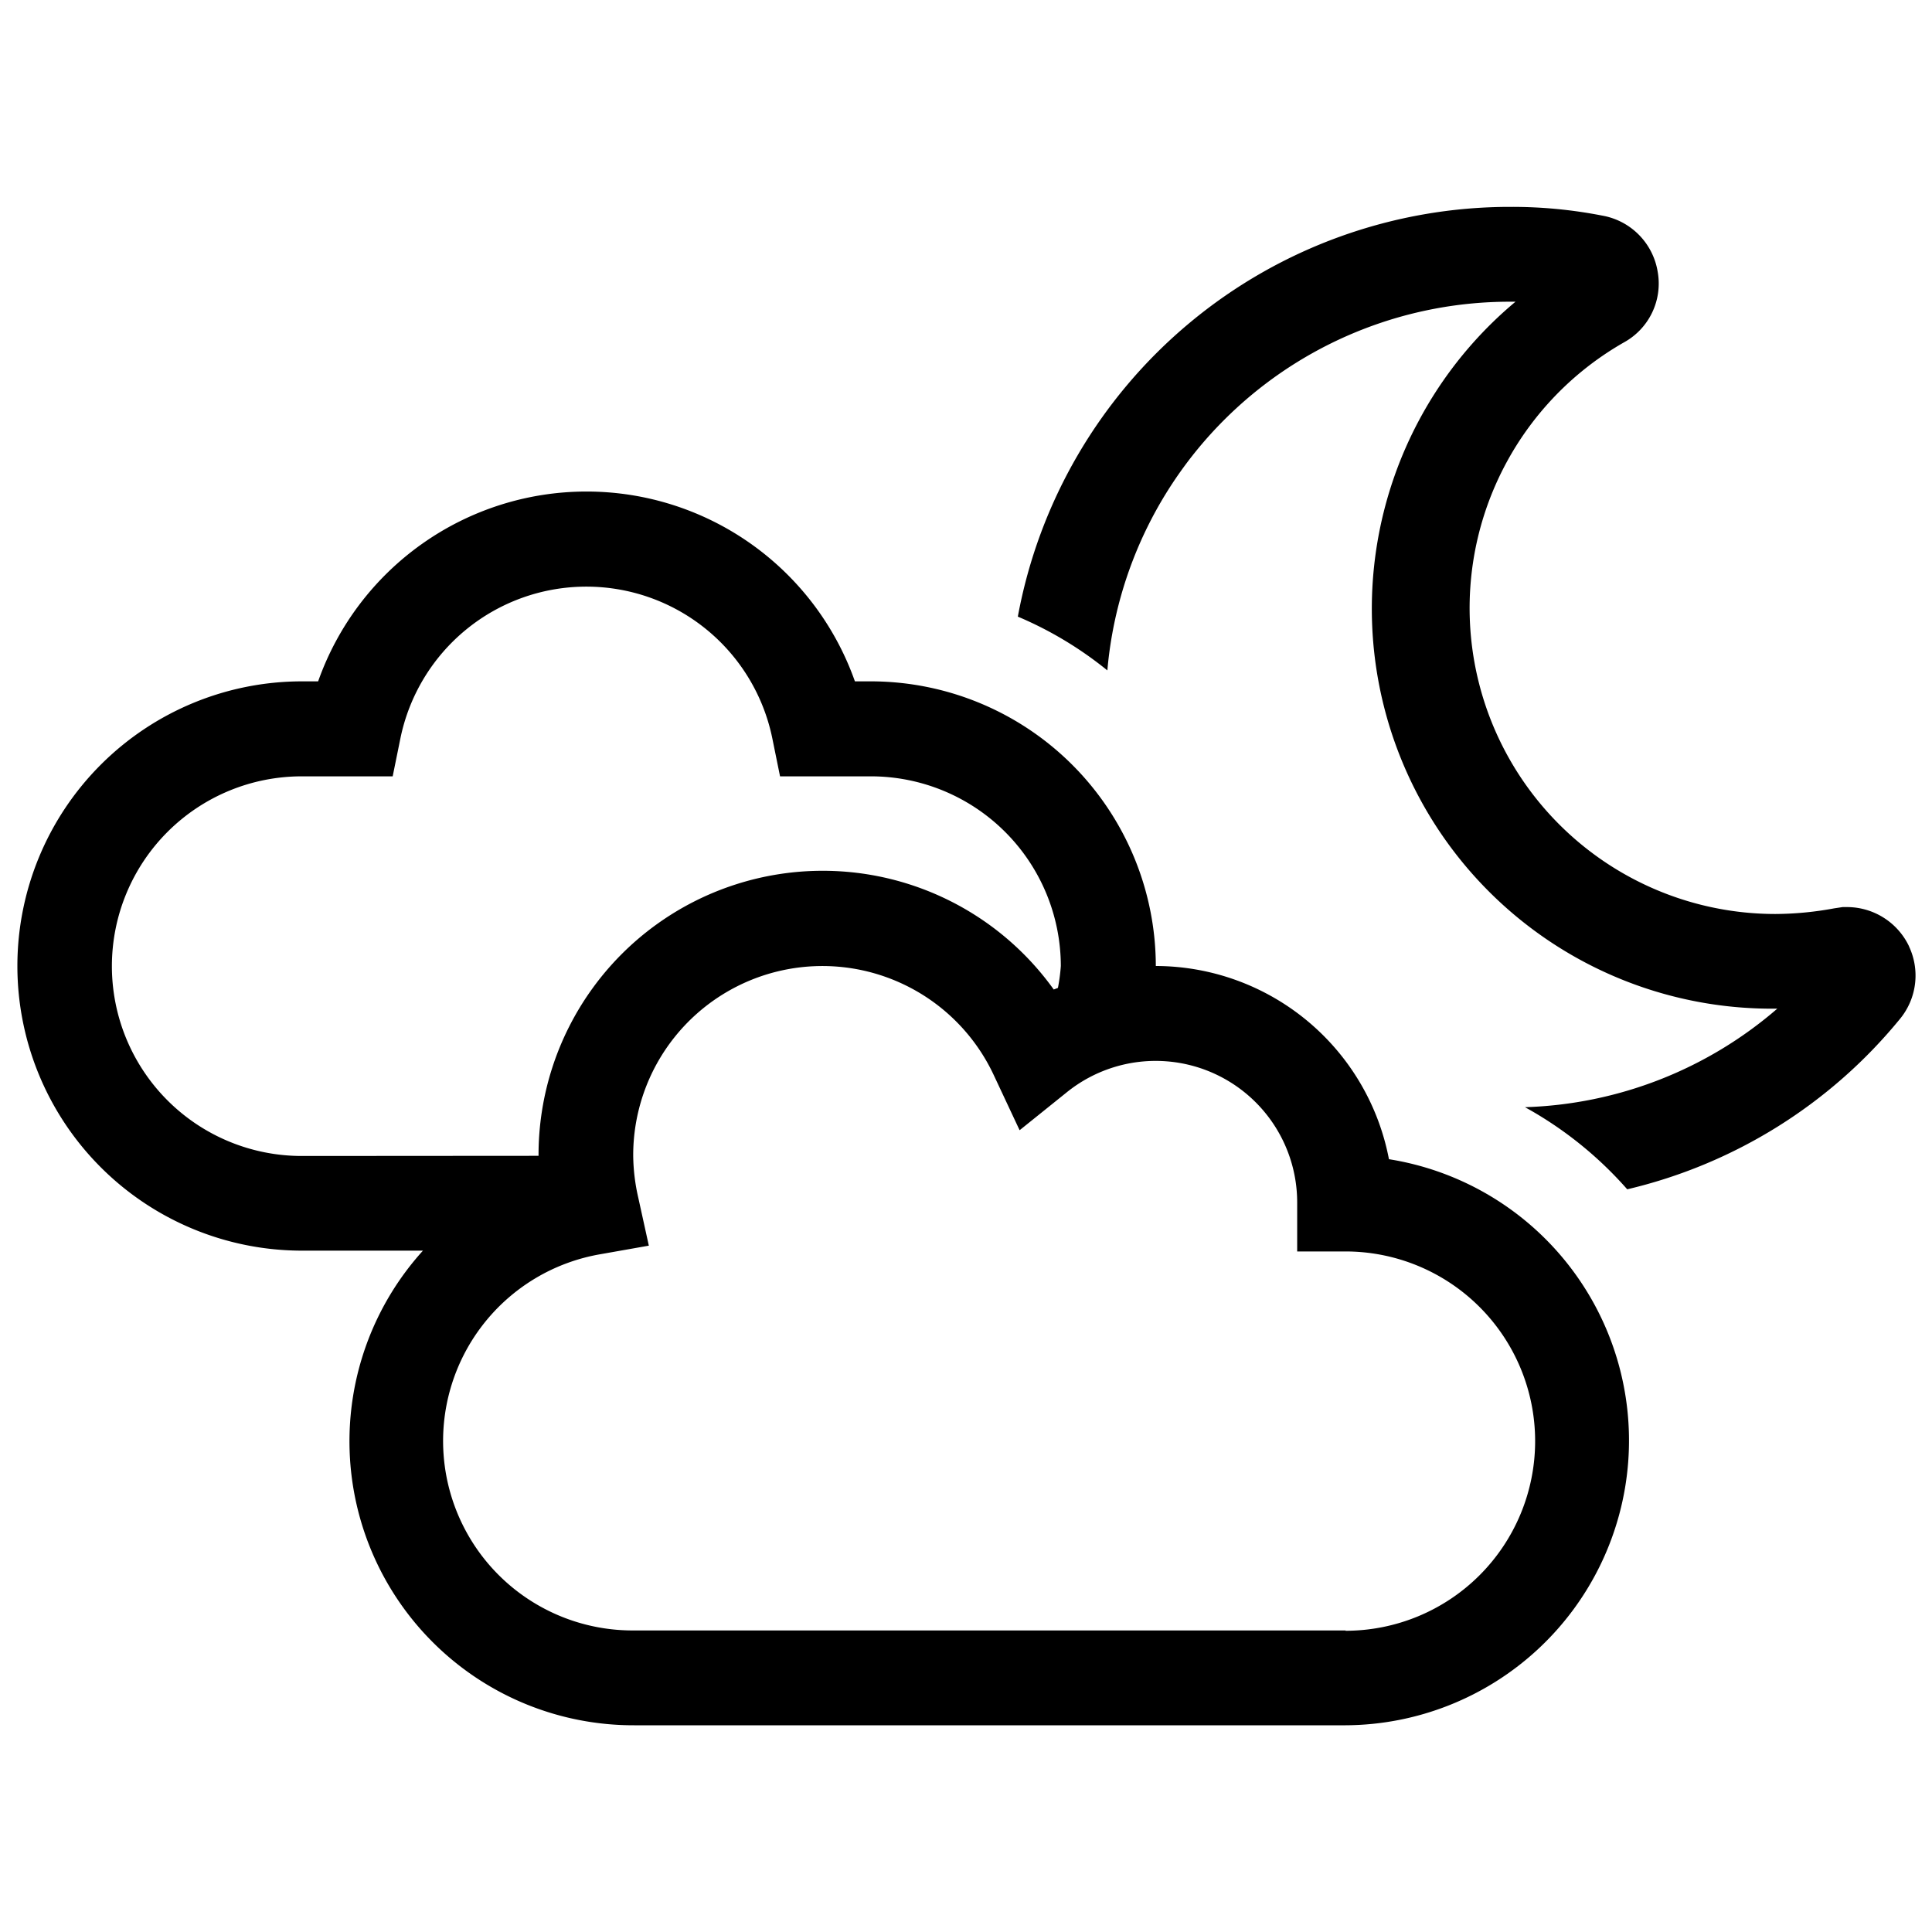 <svg xmlns="http://www.w3.org/2000/svg" viewBox="0 0 120 120"><title>cloud_moon</title><g id="Layer_1" data-name="Layer 1"><path d="M86.27,72A14.77,14.77,0,0,0,71.79,60,17.71,17.71,0,0,0,54.1,42.32h-1a17.68,17.68,0,0,0-33.34,0h-1a17.68,17.68,0,1,0,0,35.36h7.51a17.64,17.64,0,0,0,13.12,29.48H83.58A17.69,17.69,0,0,0,86.27,72Zm-67.53-.2a11.79,11.79,0,0,1,0-23.58h5.65l.48-2.36a11.79,11.79,0,0,1,23.1,0l.48,2.36H54.1A11.8,11.8,0,0,1,65.89,60a11.45,11.45,0,0,1-.18,1.36l-.26.1a17.65,17.65,0,0,0-32,10.33Zm64.84,29.47H39.37A11.77,11.77,0,0,1,37.3,77.9l3-.53-.66-3a12.13,12.13,0,0,1-.31-2.56,11.75,11.75,0,0,1,22.41-5l1.59,3.39,2.91-2.34a8.79,8.79,0,0,1,14.33,6.87v3h3a11.78,11.78,0,0,1,0,23.56Zm35-42.48a4.27,4.27,0,0,0-3.85-2.45h-.28l-.53.08a20.51,20.51,0,0,1-3.65.35,19,19,0,0,1-9.41-35.5,4.17,4.17,0,0,0,2.1-4.4,4.23,4.23,0,0,0-3.45-3.48,29.13,29.13,0,0,0-5.67-.54A31.08,31.08,0,0,0,63.22,38.3a23.08,23.08,0,0,1,5.56,3.34,25.08,25.08,0,0,1,25-22.9h.35a24.84,24.84,0,0,0,16.08,43.91h.18a25.15,25.15,0,0,1-15.67,6.12,23.62,23.62,0,0,1,6.35,5.1A31.09,31.09,0,0,0,118,63.3a4.24,4.24,0,0,0,.57-4.52Z"/></g></svg>